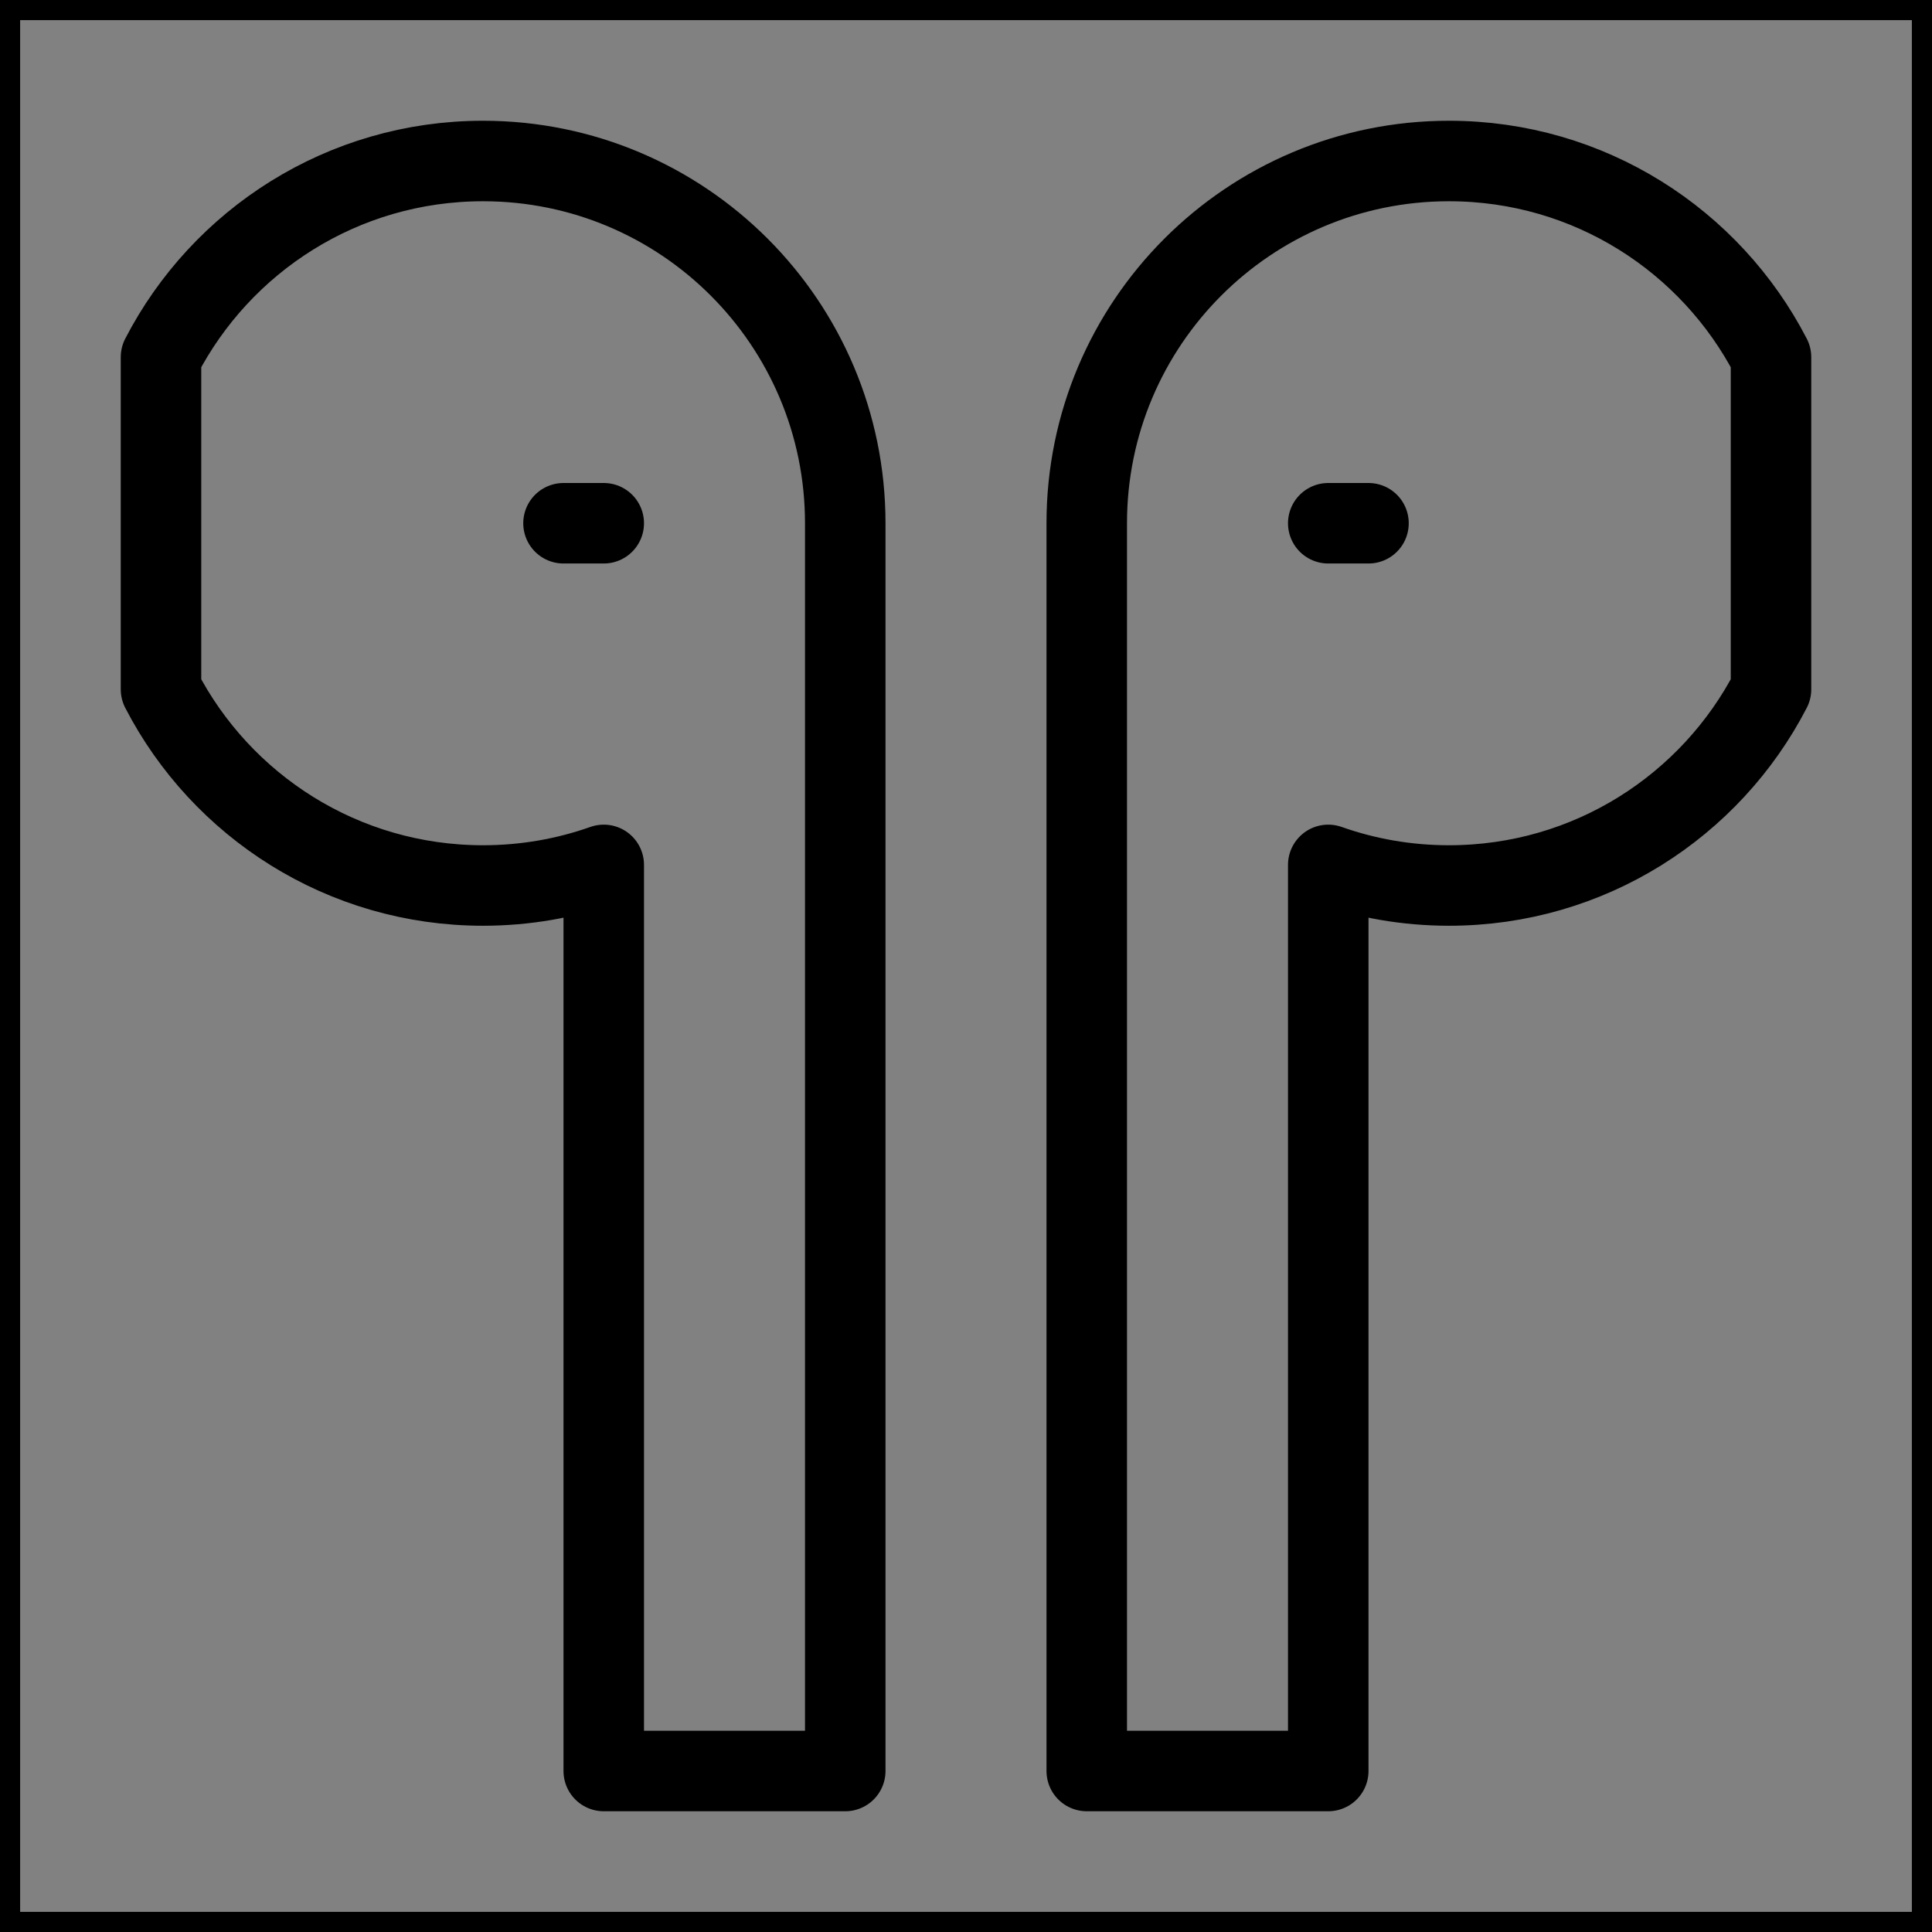 <svg viewBox="0 0 48 48" fill="none" xmlns="http://www.w3.org/2000/svg" stroke="currentColor"><rect x="0" y="0" width="48" height="48" fill="#808080" stroke="none"/><rect width="48" height="48" fill="white" fill-opacity="0.01"/><path d="M36 4C31.029 4 27 8.029 27 13V44H33V21.488C33.938 21.82 34.948 22 36 22C39.483 22 42.504 20.022 44 17.127V8.873C42.504 5.978 39.483 4 36 4Z" fill="none" stroke="currentColor" stroke-width="2" stroke-linecap="round" stroke-linejoin="round"/><path d="M12 4C16.971 4 21 8.029 21 13V44H15V21.488C14.062 21.82 13.052 22 12 22C8.517 22 5.496 20.022 4 17.127V8.873C5.496 5.978 8.517 4 12 4Z" fill="none" stroke="currentColor" stroke-width="2" stroke-linecap="round" stroke-linejoin="round"/><path d="M15 13H14" stroke="currentColor" stroke-width="2" stroke-linecap="round" stroke-linejoin="round"/><path d="M33 13H34" stroke="currentColor" stroke-width="2" stroke-linecap="round" stroke-linejoin="round"/></svg>